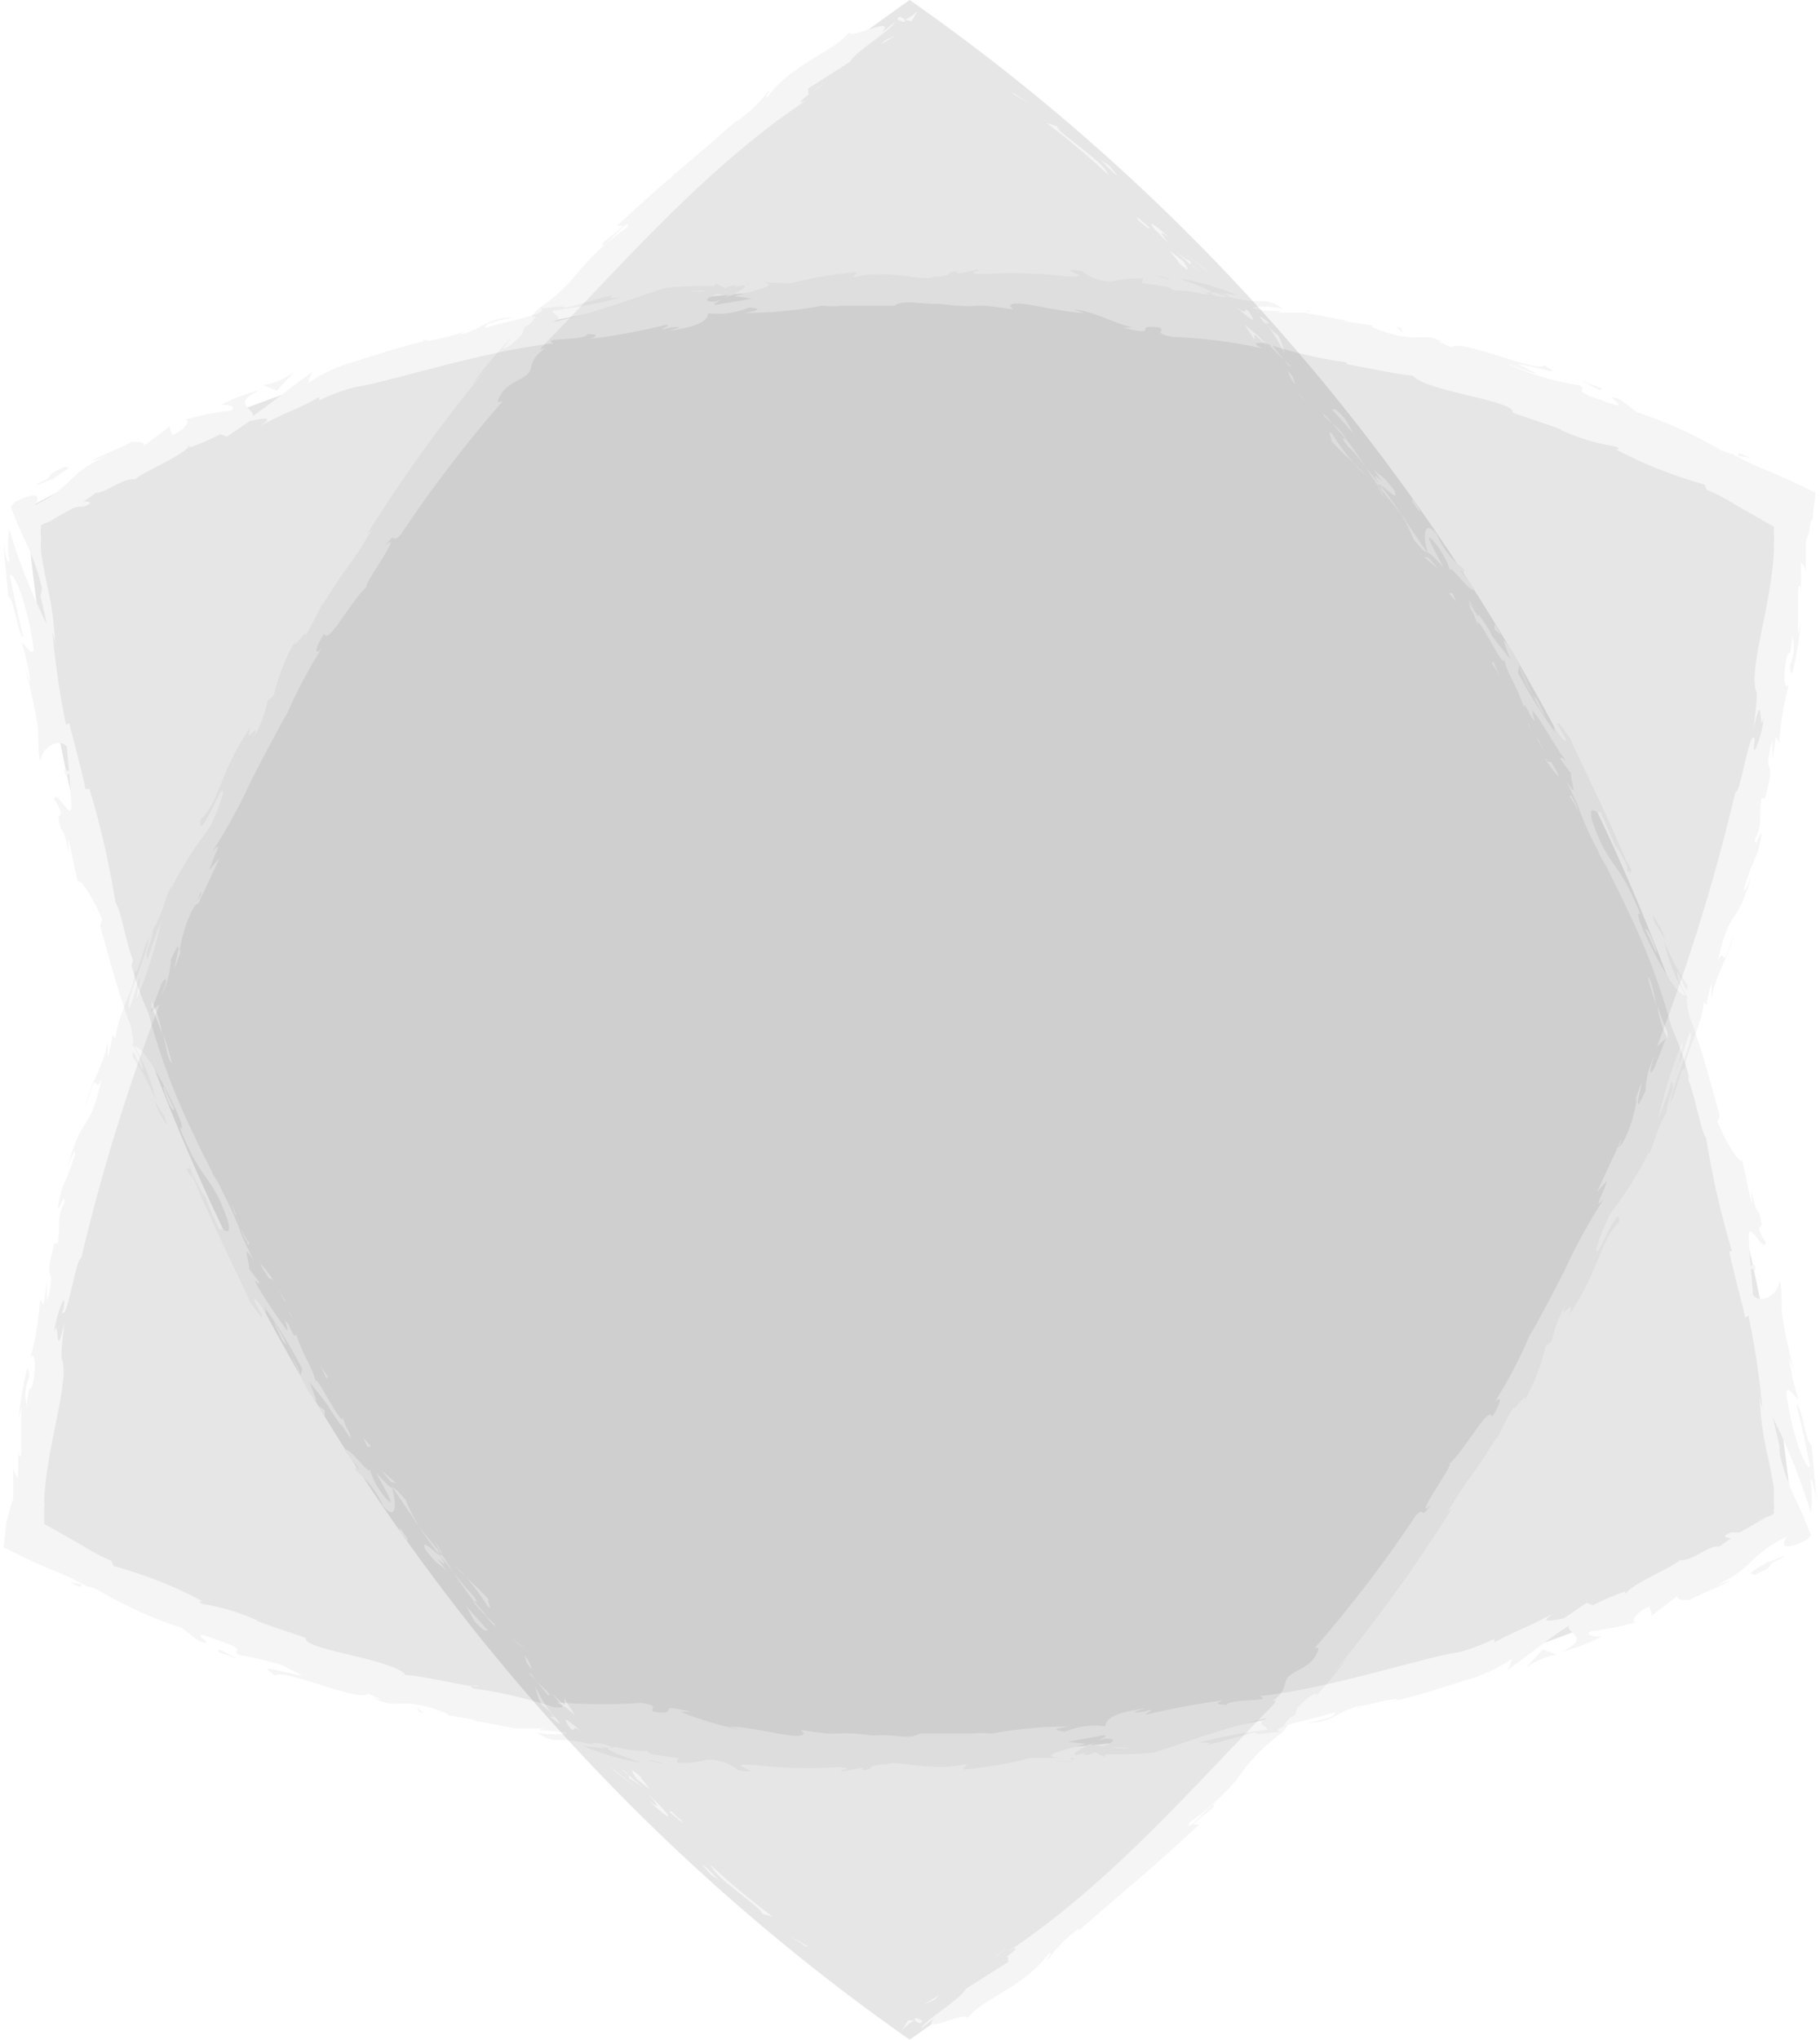 <svg id="Capa_1" data-name="Capa 1" xmlns="http://www.w3.org/2000/svg" viewBox="0 0 58.96 66.05"><defs><style>.cls-1{opacity:0.1;}.cls-2{fill:#959595;}</style></defs><title>fondonna</title><g class="cls-1"><path d="M514.45,606.88a67.75,67.75,0,0,0-28.62,49.59,60.43,60.43,0,0,0,57.25,0,67.72,67.72,0,0,0-28.63-49.59Z" transform="translate(-484.98 -606.88)"/><path class="cls-2" d="M514.27,607.5c-.21-.16-.19,0-.23,0C514.4,607.71,514.28,607.47,514.27,607.5Z" transform="translate(-484.98 -606.88)"/><polygon class="cls-2" points="32.86 3.03 32.78 3.02 33.34 3.34 32.86 3.03"/><path class="cls-2" d="M520.89,612.55c-.15-.4-1.1-1-1.61-1.47l-.06-.11-.34-.11A23.52,23.52,0,0,1,520.89,612.55Z" transform="translate(-484.98 -606.88)"/><path class="cls-2" d="M522.19,614.29c-.05-.14.38.28-.34-.36l0,.08Z" transform="translate(-484.98 -606.88)"/><path class="cls-2" d="M521.9,614c-.31-.29.16.23,0,0Z" transform="translate(-484.98 -606.88)"/><path class="cls-2" d="M523.32,615.35l-.44-.35c.06.11.4.47.25.36C523.55,615.74,523.5,615.63,523.32,615.35Z" transform="translate(-484.98 -606.88)"/><path class="cls-2" d="M523.78,615.64l-.22-.19S523.63,615.55,523.78,615.64Z" transform="translate(-484.98 -606.88)"/><path class="cls-2" d="M523.09,615.05l.47.4c0-.08,0-.13-.21-.19C523.42,615.26,523.3,615.21,523.09,615.05Z" transform="translate(-484.98 -606.88)"/><path class="cls-2" d="M522.87,614.78c-.2-.24-.47-.54,0-.2C522.06,613.86,522.09,614.06,522.87,614.78Z" transform="translate(-484.98 -606.88)"/><path class="cls-2" d="M521.17,612.55l-.27-.32-.31-.2C520.74,612.13,521.15,612.61,521.17,612.55Z" transform="translate(-484.98 -606.88)"/><path class="cls-2" d="M525.62,617.94s0-.21,0-.27l-.31-.28C525.39,617.57,525.65,617.88,525.62,617.94Z" transform="translate(-484.98 -606.88)"/><path class="cls-2" d="M525.58,617.67l.46.42C525.68,617.66,525.59,617.62,525.58,617.67Z" transform="translate(-484.98 -606.88)"/><polygon class="cls-2" points="39.01 8.69 38.21 8.06 39.15 8.82 39.01 8.69"/><path class="cls-2" d="M527.15,619.72l-.3-.21c.18.12.34.26.5.39Z" transform="translate(-484.98 -606.88)"/><path class="cls-2" d="M528.13,620.92c-.22-.15.13.35-.08.17.28.32.55.56.78.79A8.33,8.33,0,0,1,528.13,620.92Z" transform="translate(-484.98 -606.88)"/><path class="cls-2" d="M529.23,622.27c-.12-.13-.25-.25-.4-.39A3.68,3.68,0,0,0,529.23,622.27Z" transform="translate(-484.98 -606.88)"/><path class="cls-2" d="M526.71,618.89a1,1,0,0,0,.23.44l-.08-.25Z" transform="translate(-484.98 -606.88)"/><path class="cls-2" d="M526.86,619.07h0l.34.4Z" transform="translate(-484.98 -606.88)"/><path class="cls-2" d="M526.67,618.85l0,0A.08.08,0,0,0,526.67,618.85Z" transform="translate(-484.98 -606.88)"/><path class="cls-2" d="M525,616.81c.29.23.85.74.42.14C525.22,616.81,525.47,617.15,525,616.81Z" transform="translate(-484.98 -606.88)"/><path class="cls-2" d="M526.57,618.53l-.41-.51s0,.14-.1,0Z" transform="translate(-484.98 -606.88)"/><polygon class="cls-2" points="41.83 11.87 41.59 11.65 41.75 11.84 41.83 11.87"/><path class="cls-2" d="M528.63,621.31a5.74,5.74,0,0,1,.61.72c-.21-.31-.42-.64-.65-.92C528.53,621.09,528.38,621,528.63,621.31Z" transform="translate(-484.98 -606.88)"/><path class="cls-2" d="M527.79,620.21l0,0S527.8,620.19,527.79,620.21Z" transform="translate(-484.98 -606.88)"/><polygon class="cls-2" points="46.27 17.94 46.25 17.89 46.23 17.88 46.27 17.94"/><path class="cls-2" d="M528.56,621.05a1.86,1.86,0,0,0-.41-.45l.44.51S528.62,621.12,528.56,621.05Z" transform="translate(-484.98 -606.88)"/><path class="cls-2" d="M529.84,623l-.24-.43A1.49,1.49,0,0,0,529.84,623Z" transform="translate(-484.98 -606.88)"/><path class="cls-2" d="M527.87,620.35l0,0C527.88,620.4,527.88,620.39,527.87,620.35Z" transform="translate(-484.98 -606.88)"/><path class="cls-2" d="M527.87,620.35c.1.1.19.17.28.25a3.6,3.6,0,0,0-.32-.34A.36.36,0,0,1,527.87,620.35Z" transform="translate(-484.98 -606.88)"/><path class="cls-2" d="M532.4,625.31a2.84,2.84,0,0,1-.88-1.14c-.42-.48-.45.05-.29.6,0,0,.08,0,.5.47-.09-.22-.72-1.26-.33-.86a2.62,2.62,0,0,1,.56,1c-.09-.37.73.83.79.57l-.46-.6S532.49,625.51,532.4,625.31Z" transform="translate(-484.98 -606.88)"/><path class="cls-2" d="M530.54,623.75l-.16-.21a7.14,7.14,0,0,1,.41.83c.29.34.37.39.42.4l-.74-1.09Z" transform="translate(-484.98 -606.88)"/><path class="cls-2" d="M529.67,622.57c.21.1.63.59.49.21-.47-.63-.4-.39-.72-.73.78,1-.26-.26.23.51l-.43-.53.36.55,0,0h0s0-.07,0,0v0l.07,0c.2.31,0,.07-.07,0h0c.27.33.55.65.8,1A10.53,10.53,0,0,0,529.67,622.57Z" transform="translate(-484.98 -606.88)"/><path class="cls-2" d="M526.08,617.3s0,0,0,0S526.18,617.41,526.08,617.3Z" transform="translate(-484.98 -606.88)"/><path class="cls-2" d="M526.38,617.73a1.77,1.77,0,0,1-.35-.32c-.15-.21,0,0,.06-.07-.14-.11-.49-.41-.14,0l.07.06a4.22,4.22,0,0,1,.57.93A2.17,2.17,0,0,0,526.38,617.73Z" transform="translate(-484.98 -606.88)"/><path class="cls-2" d="M528.12,620.13l.71.79-.27-.47,0,0C528.18,620,528.2,620.17,528.12,620.13Z" transform="translate(-484.98 -606.88)"/><polygon class="cls-2" points="46.29 18.07 46.12 18.02 46.6 18.43 46.29 18.07"/><polygon class="cls-2" points="47.05 19.2 46.94 19.21 47.18 19.49 47.05 19.2"/><path class="cls-2" d="M499.34,662.35l-.32-.05A1.81,1.81,0,0,0,499.34,662.35Z" transform="translate(-484.98 -606.88)"/><path class="cls-2" d="M501.55,662.88l.06,0C501.51,662.85,501.46,662.86,501.55,662.88Z" transform="translate(-484.98 -606.88)"/><path class="cls-2" d="M541.87,656.4c-.44.12-1,.21-.85.29l.17,0A4.86,4.86,0,0,1,541.87,656.4Z" transform="translate(-484.98 -606.88)"/><path class="cls-2" d="M520.05,663.43l.14,0,.29-.13Z" transform="translate(-484.98 -606.88)"/><path class="cls-2" d="M519.77,663.91c-.2,0-.4,0-.6,0A3.37,3.37,0,0,0,519.77,663.91Z" transform="translate(-484.98 -606.88)"/><path class="cls-2" d="M487.63,658.18l-.38-.06C487.76,658.38,487.56,658.21,487.63,658.18Z" transform="translate(-484.98 -606.88)"/><path class="cls-2" d="M538.36,638.52c.1.38.19.67.28.93C538.54,639,538.49,638.61,538.36,638.52Z" transform="translate(-484.98 -606.88)"/><path class="cls-2" d="M500.47,661.46q-.27,0-.27,0C500.39,661.48,500.51,661.49,500.47,661.46Z" transform="translate(-484.98 -606.88)"/><path class="cls-2" d="M539,640.51l0-.2c-.11-.27-.22-.53-.33-.86A3.44,3.44,0,0,0,539,640.51Z" transform="translate(-484.98 -606.88)"/><path class="cls-2" d="M501.58,617.74l.07-.07S501.62,617.69,501.58,617.74Z" transform="translate(-484.98 -606.88)"/><path class="cls-2" d="M511.72,609.53l-.41.33A3.33,3.33,0,0,0,511.72,609.53Z" transform="translate(-484.98 -606.88)"/><path class="cls-2" d="M534.77,630.84c-.15-.25,0,0,0,0Z" transform="translate(-484.98 -606.88)"/><path class="cls-2" d="M534.47,629.39c0,.05.08.09.11.08A.26.26,0,0,1,534.47,629.39Z" transform="translate(-484.98 -606.88)"/><path class="cls-2" d="M540.54,643.06v0Z" transform="translate(-484.98 -606.88)"/><path class="cls-2" d="M534.61,630.43l.14.35Z" transform="translate(-484.98 -606.88)"/><path class="cls-2" d="M534.59,630.51l-.11-.23S534.45,630.29,534.59,630.51Z" transform="translate(-484.98 -606.88)"/><path class="cls-2" d="M535,631.2q-.12-.23-.21-.42c0,.05,0,.07,0,.06Z" transform="translate(-484.98 -606.88)"/><path class="cls-2" d="M489.57,638.49l0,0C489.67,638.15,489.63,638.27,489.57,638.49Z" transform="translate(-484.98 -606.88)"/><path class="cls-2" d="M535.37,660.47l0,0h0Z" transform="translate(-484.98 -606.88)"/><path class="cls-2" d="M534.4,660.9a2.4,2.4,0,0,1,1-.44l-.44-.17Z" transform="translate(-484.98 -606.88)"/><path class="cls-2" d="M494.11,660.8l.67.34c-.9-.15-1.5-.42-.88,0,.2-.27,2.76.89,3,.58l.45.2-.3-.07c.88.42.75,0,1.92.34.41.13.69.25.4.21l.94.16c.27.07.19.11-.08,0,.47.11.95.19,1.43.29h0c.22,0,.69,0,.93,0s-.19,0-.11.06c.27,0,.54.05.81.07s-.37.12-.91,0c.67.48.67,0,2.23.53l-.75-.1a8,8,0,0,0,1.88.55c-.19-.08-1.66-.55-.78-.5a4.1,4.1,0,0,0,1,.12c0,.12.45.15,1,.23l-.06.15a3.11,3.11,0,0,0,1-.1,1.51,1.51,0,0,1,1,.35c1.11.14-.74-.28.57-.17a14.58,14.58,0,0,0,2.68.06c.65.07-.12.09.12.14l.57-.11c.14,0,.1,0,.07.06.49,0,0-.16.81-.18.2-.16,1.55.26,2.49,0,.23.05-.11.1,0,.17a14.17,14.17,0,0,0,2.15-.37l.91,0c-.67-.08.16-.25.88-.46l-.57-.07,1.16-.21c.14,0,0,.08-.16.17l.21-.06c.43,0,.22.13-.07.25l-.43-.06c-.28.13-.54.26-.48.35a3.22,3.22,0,0,1,.39-.08c-.08,0-.12.06-.09.07s.16,0,.35-.09l.29.15.05-.08c.52,0,1,0,1.56-.06,1.07-.33,2-.72,3.68-1.12-.4.21-.05.23,0,.38a17.77,17.77,0,0,0-2.23.42c.47,0,.38,0,.26.08.53-.13,1.05-.28,1.58-.42,0,.13.35,0,.78,0-.36-.18,1.15-.42,1.78-.64.06.07-.08.19-.87.34.91,0,1.06-.52,1.94-.58-.19.05-.3.06-.36.12.42-.18,1.53-.4,1.29-.27l-.19.05c.64-.13,1.59-.43,2.4-.69a5.07,5.07,0,0,0,1.53-.7.83.83,0,0,1-.14.36c.66-.46,1.31-1,2-1.44-.13.24.76.37-.22.84a5.72,5.72,0,0,0,1.26-.48c-.21,0-.59-.06-.32-.18a9.32,9.32,0,0,0,1.52-.31c-.31.09-.09-.31.38-.5-.06.07.15.25,0,.35l1-.76c-.26.17,0,.24.34.2-.14,0,1-.45,1.27-.62l-.51.17c1.3-.57,1.08-1,2.34-1.59-.09.11-.33.58.63.11l.14-.16a13.14,13.14,0,0,0-.52-1.22,7.06,7.06,0,0,1-.49-1.43l0-.24-.22-.92a19.07,19.07,0,0,1,1.23,3.08,3.41,3.41,0,0,0,0-1c0-.29.17.41.19.65l-.16-1.85c-.15.1-.35-1.38-.49-1.28.16.65.31,1.3.44,2-.16.1-.6-1.09-.77-2.38,0-.34.33.2.38.17a7.69,7.69,0,0,1-.29-1.34l.19.54a15.79,15.79,0,0,1-.43-2c0-.3,0-.93-.07-1-.09.52-.66.73-.86.44,0-.1-.14-1.57-.14-1.92,0-.52.52.64.55.2a1.45,1.45,0,0,1-.21-.37c0-.31.17.1,0-.57-.19-.07-.32-1.36-.22-.28-.2-.64-.14-.7-.35-1.46,0,.27-.54-.58-.78-1.21,0,0,.06-.13.07-.21-.38-1.32-.53-2-1-3.25,0-.12-.16-.73,0-.5a5.27,5.27,0,0,1-.35-.67c-.13-.77.34.81.3.21a8.46,8.46,0,0,1-.75-1.42,5.74,5.74,0,0,0,.69,1.74c-.2.07-.75-.77-1.32-2-.46-1,0-.48-.15-.64-.74-1.84-1-1.4-1.55-3-.16-.65.23-.14.25-.31a14.65,14.65,0,0,1,.73,1.77l-.24-.69a5.41,5.41,0,0,1,.52,1c-.11-.55-1.35-3.09-2-4.48-.17-.22-.43-.62-.37-.39l.24.42c.11.44-.56-.74-.32-.17a17.39,17.39,0,0,1-1.22-1.95l.05-.22a2.24,2.24,0,0,0,.39.76c-.25-.3-.53-1.32-.91-1.58l.23.61a18.75,18.75,0,0,1-1.34-1.84c.07.39.11.15.27.73-.06-.55,1,1.78.84,1,.12.61.44.93.67,1.68,0-.05-.05-.29.25.32l.11.11,0,0,0,0s0,0,0,0a1.13,1.13,0,0,1-.09-.34c.25.24.76,1.2,1,1.5s-.13-.13-.08.09l.34.45c-.07.09.3,1-.17.22l.37.77a9.55,9.55,0,0,0,.65,1.47c.14.38.53.88.31.6.2.39.4.79.59,1.2l0,0a21.51,21.51,0,0,1,1.5,3.95,10.45,10.45,0,0,1,.55,1.55l0,.17c.22.53.4,1.66.57,1.87a28,28,0,0,0,.84,3.67H541c.14.68.32,1.32.52,2.15l.1-.07a24.87,24.87,0,0,1,.45,3,1.59,1.59,0,0,1-.09-.58,9.8,9.8,0,0,0,.27,2.14c.07.35.14.7.19,1a4.45,4.45,0,0,1,0,.5.55.55,0,0,1,0,.25.26.26,0,0,1,0,.11.72.72,0,0,1-.22.1l0,0,0,0-.39.14.36-.12-.85.48-.19,0-.08,0c-.33.12-.22.18,0,.18l-.39.28c-.35-.06-.83.47-1.28.44-.18.2-1.63.81-1.73,1.07,0,0-.13,0,0-.07a7.62,7.62,0,0,0-1.08.46l-.21-.08-.75.51c-.54.1-.77.12-.31-.17-1.15.6-.95.43-1.93.94l0-.11a6.57,6.57,0,0,1-1.18.44c-.88.09-4.17,1.18-6.42,1.41.49.21-1,.06-1.09.3-.14-.05-.46,0-.11-.16a24.07,24.07,0,0,0-2.46.46c-.14,0,.22-.13.1-.15a1.36,1.36,0,0,1-.47.08c-.12,0,.16-.08.33-.13-1.15.16-1.25.36-1.31.58a2.53,2.53,0,0,0-1.31.18c-.21-.05-.56-.08.17-.17a13.2,13.2,0,0,0-2.54.23,3,3,0,0,0-.68,0c-.92,0-1,0-1.9,0l.25,0c-.35.21-.75,0-1.48.06l0,0c-1.66-.19-.72.08-2.36-.18l.09.12c-.17.24-1.45-.21-2.41-.23l.34.1a11.24,11.24,0,0,1-1.93-.58c-.11,0,.18,0,.34,0-1.33-.32-.19.14-1.21,0-.17-.11.27-.18-.4-.29A16.69,16.69,0,0,1,503,662c.19.1.38.2-.09.16a14.66,14.66,0,0,0-2.55-.6c-.09,0-.12-.07-.12-.08-.55-.09-1.77-.36-2.12-.36-.38-.52-3.37-.82-3.23-1.2-.54-.19-1.08-.36-1.61-.56l.05,0a6.81,6.81,0,0,0-1.79-.54c-.22-.12,0-.08,0-.09a14.06,14.06,0,0,0-2.88-1.14l-.07-.17a5.94,5.94,0,0,1-.92-.48l-1.26-.72c0-.09,0-.17,0-.26v-.46a.39.39,0,0,1,0,.18c0-1.78.88-4.13.56-4.83,0-.39.06-.78.1-1.17-.32,1.48-.15-.25-.34.34.08-.59.42-1.48.31-.76l-.05.11c.17.3.46-1.82.62-1.74a64.34,64.34,0,0,1,2.54-8.23l-.28.24.34-.9c.13-.23.26-.27,0,.37a2.6,2.6,0,0,0,.3-1.14c.55-1.24,0,.57.16.18l.19-.53-.07.11a4.65,4.65,0,0,1,.37-1.28c.23-.47.21-.2.29-.39,0,0,0-.06.13-.29l.51-1.1-.33.38c.16-.52.48-1,.1-.6a17.6,17.6,0,0,0,1.27-2.32c.52-1,1-1.91,1.14-2.12a15.69,15.69,0,0,1,1.14-2.15c-.14.18-.35.22.07-.46.12.42.91-1.16,1.45-1.58-.46.39,1.23-1.9.54-1.28.4-.53.13,0,.48-.33a41.9,41.9,0,0,1,3.3-4.32c0-.06-.27.16-.06-.21s.56-.44.84-.65,0-.44.61-.87c-.09,0-.23.12-.07-.08,2.67-2.74,5.31-5.82,8.6-8-.46.27-.2,0,.11-.22-.21.15-.06-.09-.14-.1l1.38-.88c.14-.31,1.39-1.06,1.44-1.28l-.4.33c.45-.57-1,.24-1.08,0-.49.63-1.82,1-2.61,2.06-.25.14.13-.21,0-.16a4.43,4.43,0,0,1-1.05,1l.05-.07c-1.52,1.35-2.22,1.87-3.9,3.43l.2,0a6.91,6.91,0,0,1-.64.53c-.26.53,1-1,.76-.47a8,8,0,0,0-1.51,1.36,6,6,0,0,1-1.38,1.28c-.51.56.24-.08-.26.49l-.18.1-.06.21c-.33.37-.57.5-.63.47.09-.09.21-.27.3-.37a13.4,13.4,0,0,0-1.31,1.56l.49-.54a49.72,49.72,0,0,0-3.86,5.34l.13-.1c-.78,1.31-.72,1-1.59,2.42l0-.06a10,10,0,0,1-.58,1.09c.15-.4-.51.62-.29.11a6.53,6.53,0,0,0-.71,1.79l-.2.18a4,4,0,0,1-.44,1.16c.25-.64-.37.41-.11-.32-1,1.45-1,2.41-1.62,3-.11.84.79-1.3.65-.87.23-.3-.12.68-.38,1.16a11.54,11.54,0,0,0-1.25,2c.05-.13,0-.15.09-.27-.26.46-.31,1-.66,1.54,0,.39-.31.78-.16.95.13-.41.27-.81.43-1.22a14,14,0,0,1-.79,2.51,3.82,3.82,0,0,1,.13-.7c-.18.31-.2.65-.37,1-.17-.17.5-1.49.64-2.28-.21.33-.4,1.44-.46,1,.05.62-.51,1.29-.63,2.26l-.09-.1a7.26,7.26,0,0,1-.16.73v-.53c-.12.78-.58,1.39-.72,2.12.45-1.49.24-.29.52-.89-.41,1.87-.64,1-1.15,3.05.06-.29.35-1,.28-.58a10.72,10.72,0,0,1-.43,1.12c-.32,1.39.16-.18.09.42-.25.44-.11.7-.21,1.31l-.11,0c-.42,1.56.14.47-.24,1.87l0-.63-.11.75-.11-.18a9.61,9.61,0,0,1-.31,1.87c.12-.17.2.14.08.85-.14.47-.07-.29-.21.71a1.49,1.49,0,0,1,.09-.92s0-.23-.07-.28a11,11,0,0,0-.28,1.67,3.91,3.91,0,0,1,.09-.39l0,1.48c-.07.22-.08,0-.1-.15,0,.3,0,.51,0,.95-.08-.13-.19-.11-.16-.73l0,1.41a2.09,2.09,0,0,0-.12.36c-.05.2-.1.44-.1.27,0,.28-.07.6-.09.93l.93.45.34.15.28.12a7.92,7.92,0,0,1,1.14.54,1.23,1.23,0,0,1,.37.12,13.73,13.73,0,0,0,2.72,1.23l.53.41c.85.31-.73-.53.68,0,1,.34.32.29.65.47a8.4,8.4,0,0,1,2.33.7C494.63,661,494.4,660.89,494.11,660.8Zm10.78,2.67a2.21,2.21,0,0,1-.8-.11C504.36,663.27,504.53,663.37,504.89,663.47Zm16.8,0a2,2,0,0,1-.68,0A3.61,3.61,0,0,1,521.69,663.5Zm14.6-29.87v0C536.46,634.09,536.41,633.93,536.29,633.63Zm-.38-.91c-.06-.08-.07-.07-.07,0a1.74,1.74,0,0,1,.26.47A1,1,0,0,0,535.91,632.72Zm-44.43,3.18-.1.17C491.51,635.65,491.5,635.78,491.48,635.9Z" transform="translate(-484.98 -606.88)"/><path class="cls-2" d="M519.81,663.86a.21.21,0,0,1-.1-.06C519.63,663.83,519.63,663.85,519.81,663.86Z" transform="translate(-484.98 -606.88)"/><path class="cls-2" d="M487.7,658.19h0Z" transform="translate(-484.98 -606.88)"/><path class="cls-2" d="M542,646.76a1.68,1.68,0,0,1,0,.4S542.08,647.07,542,646.76Z" transform="translate(-484.98 -606.88)"/><path class="cls-2" d="M533.25,628.26l.34.53a3.36,3.36,0,0,1-.24-.51S533.35,628.43,533.25,628.26Z" transform="translate(-484.98 -606.88)"/><path class="cls-2" d="M530.9,623.27c-.06-.07-.11-.16-.17-.23l0,.06C530.92,623.42,531.12,623.62,530.9,623.27Z" transform="translate(-484.98 -606.88)"/><path class="cls-2" d="M533.3,627.55c.07-.1-.17-.41-.42-.78l0,.07C532.72,626.81,533,627.17,533.3,627.55Z" transform="translate(-484.98 -606.88)"/><path class="cls-2" d="M532.82,626.69a3.26,3.26,0,0,1-.22-.34C532.52,626.33,532.68,626.49,532.82,626.69Z" transform="translate(-484.98 -606.88)"/><path class="cls-2" d="M535.28,631.64c-.07-.19-.17,0-.19-.17C534.87,631.32,535.88,632.62,535.28,631.64Z" transform="translate(-484.98 -606.88)"/><path class="cls-2" d="M533.4,627.07l0,.2.21.16C533.53,627.31,533.47,627.19,533.4,627.07Z" transform="translate(-484.98 -606.88)"/><path class="cls-2" d="M535.07,630.15l-.31-.64s-.06,0-.13-.14A6.39,6.39,0,0,0,535.07,630.15Z" transform="translate(-484.98 -606.88)"/><path class="cls-2" d="M534.63,629.37a3.19,3.19,0,0,0-.3-.48C534.39,629,534.53,629.22,534.63,629.37Z" transform="translate(-484.98 -606.88)"/><polygon class="cls-2" points="48.95 21 49.04 21.2 49.28 21.64 48.95 21"/><path class="cls-2" d="M538.29,637c.11.23.22.46.32.7.07.06,0-.15-.1-.41S538.28,636.91,538.29,637Z" transform="translate(-484.98 -606.88)"/><path class="cls-2" d="M537.69,634.75a1.06,1.06,0,0,1,0,.35l.16,0Z" transform="translate(-484.98 -606.88)"/><path class="cls-2" d="M538.61,636.82c.07,0,.54,1,.16.09C538.7,636.85,538.37,636.14,538.61,636.82Z" transform="translate(-484.98 -606.88)"/><polygon class="cls-2" points="56.88 41.14 56.84 40.95 56.6 41.03 56.88 41.14"/><path class="cls-2" d="M541.83,657.87c.86-.36.13-.23.91-.55.16-.16-.64.26-.46.11C541.81,657.74,541.53,657.84,541.83,657.87Z" transform="translate(-484.98 -606.88)"/><path class="cls-2" d="M542.28,657.43l.23-.17Z" transform="translate(-484.98 -606.88)"/><polygon class="cls-2" points="28.53 1.45 29.03 1.14 28.68 1.3 28.53 1.45"/><path class="cls-2" d="M514.3,607.52l.21.05.2-.33A1.87,1.87,0,0,1,514.3,607.52Z" transform="translate(-484.98 -606.88)"/><path class="cls-2" d="M506.48,664l0,0a1.45,1.45,0,0,0-.5-.12Z" transform="translate(-484.98 -606.88)"/><polygon class="cls-2" points="13.59 55.44 13.72 55.48 13.51 55.27 13.59 55.44"/><path class="cls-2" d="M492.05,660.37l.83.3C492.31,660.48,492.05,660.17,492.05,660.37Z" transform="translate(-484.98 -606.88)"/></g><g class="cls-1"><path d="M514.45,672.93a67.73,67.73,0,0,0,28.63-49.58,60.43,60.43,0,0,0-57.25,0,67.75,67.75,0,0,0,28.62,49.58Z" transform="translate(-484.98 -606.88)"/><path class="cls-2" d="M514.64,672.32c.2.16.19,0,.23,0C514.51,672.11,514.63,672.35,514.64,672.32Z" transform="translate(-484.98 -606.88)"/><polygon class="cls-2" points="26.09 63.02 26.18 63.03 25.62 62.71 26.09 63.02"/><path class="cls-2" d="M508,667.27c.16.4,1.11,1,1.61,1.47l.07.11.34.1A23.6,23.6,0,0,1,508,667.27Z" transform="translate(-484.98 -606.88)"/><path class="cls-2" d="M506.72,665.52c0,.14-.38-.27.34.37l-.05-.08Z" transform="translate(-484.98 -606.88)"/><path class="cls-2" d="M507,665.81c.31.29-.16-.23,0,0Z" transform="translate(-484.98 -606.88)"/><path class="cls-2" d="M505.59,664.47l.44.35c-.06-.11-.4-.47-.25-.36C505.36,664.08,505.41,664.19,505.59,664.47Z" transform="translate(-484.98 -606.88)"/><path class="cls-2" d="M505.13,664.18l.22.19S505.28,664.26,505.13,664.18Z" transform="translate(-484.98 -606.88)"/><path class="cls-2" d="M505.82,664.77l-.47-.4c0,.08,0,.12.21.19C505.49,664.56,505.61,664.61,505.82,664.77Z" transform="translate(-484.98 -606.88)"/><path class="cls-2" d="M506,665c.2.24.47.54,0,.19C506.85,666,506.82,665.76,506,665Z" transform="translate(-484.98 -606.88)"/><path class="cls-2" d="M507.74,667.27l.27.32.31.2C508.17,667.69,507.76,667.21,507.74,667.27Z" transform="translate(-484.98 -606.88)"/><path class="cls-2" d="M503.29,661.88c-.06,0,0,.21,0,.27l.31.27C503.52,662.25,503.26,661.94,503.29,661.88Z" transform="translate(-484.98 -606.88)"/><path class="cls-2" d="M503.33,662.15l-.46-.42C503.22,662.16,503.32,662.2,503.33,662.15Z" transform="translate(-484.98 -606.88)"/><polygon class="cls-2" points="19.94 57.37 20.75 57.99 19.8 57.23 19.94 57.37"/><path class="cls-2" d="M501.76,660.1l.29.21-.49-.39Z" transform="translate(-484.98 -606.88)"/><path class="cls-2" d="M500.78,658.9c.21.15-.13-.35.08-.17-.28-.32-.55-.56-.79-.79A7.26,7.26,0,0,1,500.78,658.9Z" transform="translate(-484.98 -606.88)"/><path class="cls-2" d="M499.68,657.55l.39.39A3.59,3.59,0,0,0,499.68,657.55Z" transform="translate(-484.98 -606.88)"/><path class="cls-2" d="M502.2,660.93a.91.91,0,0,0-.23-.44l.08.25Z" transform="translate(-484.98 -606.88)"/><path class="cls-2" d="M502.05,660.75h0l-.34-.4Z" transform="translate(-484.98 -606.88)"/><path class="cls-2" d="M502.24,661l0,0A.08.08,0,0,0,502.24,661Z" transform="translate(-484.98 -606.88)"/><path class="cls-2" d="M503.88,663c-.29-.23-.85-.75-.42-.14C503.69,663,503.44,662.66,503.88,663Z" transform="translate(-484.98 -606.88)"/><path class="cls-2" d="M502.34,661.29l.41.51s0-.15.1,0Z" transform="translate(-484.98 -606.88)"/><polygon class="cls-2" points="17.13 54.18 17.36 54.4 17.21 54.21 17.13 54.18"/><path class="cls-2" d="M500.27,658.51c-.2-.2-.39-.45-.61-.72.21.31.43.63.66.92C500.38,658.73,500.53,658.82,500.27,658.51Z" transform="translate(-484.98 -606.88)"/><path class="cls-2" d="M501.12,659.61l0-.05S501.11,659.62,501.12,659.61Z" transform="translate(-484.98 -606.88)"/><polygon class="cls-2" points="12.69 48.11 12.7 48.17 12.73 48.17 12.69 48.11"/><path class="cls-2" d="M500.34,658.77a2.09,2.09,0,0,0,.42.45l-.44-.51S500.28,658.7,500.34,658.77Z" transform="translate(-484.98 -606.88)"/><path class="cls-2" d="M499.07,656.81l.24.43A1.49,1.49,0,0,0,499.07,656.81Z" transform="translate(-484.98 -606.88)"/><path class="cls-2" d="M501,659.47l0,0C501,659.41,501,659.43,501,659.47Z" transform="translate(-484.98 -606.88)"/><path class="cls-2" d="M501,659.47a3,3,0,0,0-.28-.25,3.6,3.6,0,0,0,.32.34A.36.36,0,0,1,501,659.47Z" transform="translate(-484.98 -606.88)"/><path class="cls-2" d="M496.51,654.5a3.09,3.09,0,0,1,.88,1.15c.42.48.45,0,.29-.6-.05,0-.08,0-.5-.47.09.22.72,1.26.33.85a2.53,2.53,0,0,1-.56-1c.09.37-.74-.83-.79-.57l.46.6S496.42,654.31,496.51,654.5Z" transform="translate(-484.98 -606.88)"/><path class="cls-2" d="M498.37,656.07l.16.21a7.14,7.14,0,0,1-.41-.83c-.29-.34-.37-.39-.42-.4l.74,1.09Z" transform="translate(-484.98 -606.88)"/><path class="cls-2" d="M499.24,657.25c-.21-.11-.63-.59-.49-.21.47.62.4.39.72.73-.78-1,.26.26-.24-.51a5.91,5.91,0,0,1,.43.53l-.35-.55,0,0h0c0,.05,0,.07,0,0v0a.11.11,0,0,1-.07,0c-.2-.3,0-.06.07,0h0c-.27-.32-.55-.64-.8-1A10.53,10.53,0,0,0,499.24,657.25Z" transform="translate(-484.98 -606.88)"/><path class="cls-2" d="M502.83,662.52s0,0,0,0S502.72,662.41,502.83,662.52Z" transform="translate(-484.98 -606.88)"/><path class="cls-2" d="M502.53,662.09a1.33,1.33,0,0,1,.34.32c.16.21,0,0-.05.07.14.11.48.41.14,0l-.07-.06a4.15,4.15,0,0,1-.57-.94A2.21,2.21,0,0,0,502.53,662.09Z" transform="translate(-484.98 -606.88)"/><path class="cls-2" d="M500.79,659.68l-.71-.79.27.48,0,0C500.73,659.8,500.71,659.65,500.79,659.68Z" transform="translate(-484.98 -606.88)"/><polygon class="cls-2" points="12.66 47.98 12.84 48.03 12.36 47.62 12.66 47.98"/><polygon class="cls-2" points="11.9 46.85 12.02 46.84 11.77 46.56 11.9 46.85"/><path class="cls-2" d="M529.57,617.46l.32,0Z" transform="translate(-484.98 -606.88)"/><path class="cls-2" d="M527.36,616.93l-.07,0C527.4,617,527.45,617,527.36,616.93Z" transform="translate(-484.98 -606.88)"/><path class="cls-2" d="M487,623.42c.44-.12.95-.22.85-.29l-.17,0A4.09,4.09,0,0,1,487,623.42Z" transform="translate(-484.98 -606.88)"/><path class="cls-2" d="M508.86,616.38l-.14,0-.29.14Z" transform="translate(-484.98 -606.88)"/><path class="cls-2" d="M509.14,615.9l.6,0Z" transform="translate(-484.98 -606.88)"/><path class="cls-2" d="M541.28,621.64l.38.06C541.14,621.44,541.35,621.61,541.28,621.64Z" transform="translate(-484.98 -606.88)"/><path class="cls-2" d="M490.55,641.3c-.1-.38-.19-.68-.28-.93C490.37,640.83,490.42,641.21,490.55,641.3Z" transform="translate(-484.98 -606.88)"/><path class="cls-2" d="M528.44,618.36q.27,0,.27,0C528.51,618.33,528.4,618.33,528.44,618.36Z" transform="translate(-484.98 -606.88)"/><path class="cls-2" d="M489.9,639.31l0,.2c.11.26.22.53.33.86A3.36,3.36,0,0,0,489.9,639.31Z" transform="translate(-484.98 -606.88)"/><path class="cls-2" d="M527.33,662.08l-.07.07S527.29,662.13,527.33,662.08Z" transform="translate(-484.98 -606.88)"/><path class="cls-2" d="M517.19,670.29l.41-.33A3.33,3.33,0,0,0,517.19,670.29Z" transform="translate(-484.98 -606.88)"/><path class="cls-2" d="M494.14,649c.14.25,0,0,0,0Z" transform="translate(-484.98 -606.88)"/><path class="cls-2" d="M494.44,650.42s-.08-.08-.11-.07A.23.23,0,0,1,494.44,650.42Z" transform="translate(-484.98 -606.88)"/><path class="cls-2" d="M488.37,636.76v0Z" transform="translate(-484.98 -606.88)"/><path class="cls-2" d="M494.3,649.38l-.14-.34Z" transform="translate(-484.98 -606.88)"/><path class="cls-2" d="M494.32,649.31l.11.23S494.46,649.53,494.32,649.31Z" transform="translate(-484.98 -606.88)"/><path class="cls-2" d="M494,648.62l.21.42,0-.06Z" transform="translate(-484.98 -606.88)"/><path class="cls-2" d="M539.34,641.32l0,.06C539.24,641.67,539.28,641.55,539.34,641.32Z" transform="translate(-484.98 -606.88)"/><path class="cls-2" d="M493.54,619.35l0,0,0,0Z" transform="translate(-484.98 -606.88)"/><path class="cls-2" d="M494.51,618.92a2.24,2.24,0,0,1-1,.43l.44.18Z" transform="translate(-484.98 -606.88)"/><path class="cls-2" d="M534.8,619l-.67-.34c.9.15,1.5.42.88.05-.2.27-2.76-.89-3-.58l-.45-.2c.13,0,.16,0,.29.07-.87-.42-.74,0-1.91-.34-.41-.13-.69-.25-.4-.22l-.94-.15c-.27-.07-.19-.11.08,0-.47-.11-1-.19-1.43-.29h0c-.21,0-.69,0-.92,0s.19,0,.11-.05c-.27,0-.54,0-.81-.07s.37-.12.91,0c-.67-.49-.67,0-2.23-.53l.75.09a8.62,8.62,0,0,0-1.89-.55c.2.09,1.67.56.79.51a4.1,4.1,0,0,0-1-.12c0-.12-.45-.16-1-.23l.06-.15a3.56,3.56,0,0,0-1,.09,1.47,1.47,0,0,1-1-.34c-1.11-.14.74.27-.57.17a14.6,14.6,0,0,0-2.68-.06c-.65-.07.11-.1-.12-.15l-.57.12c-.14,0-.1,0-.07-.06-.49,0,0,.15-.81.18-.2.16-1.55-.27-2.49,0-.23,0,.11-.1,0-.16a14.17,14.17,0,0,0-2.15.37l-.91-.05c.67.09-.16.26-.88.46l.57.08-1.16.2c-.14,0,0-.07.16-.16l-.21.06c-.43,0-.22-.13.07-.25l.43.05c.28-.12.54-.26.47-.34l-.38.08c.08,0,.12-.06.09-.08a1.38,1.38,0,0,0-.35.1l-.29-.15-.06.08c-.51,0-1,0-1.55.06-1.07.33-2,.72-3.68,1.12.4-.21,0-.23,0-.38a16.7,16.7,0,0,0,2.23-.43c-.47.05-.38,0-.26-.08-.53.13-1.05.29-1.58.43,0-.13-.35,0-.78,0,.36.18-1.15.42-1.78.64-.06-.08.08-.19.87-.34-.91,0-1.06.52-1.94.58.19,0,.3-.06.36-.12-.42.18-1.53.4-1.29.27l.19,0c-.64.13-1.59.43-2.4.69a5.07,5.07,0,0,0-1.53.7.83.83,0,0,1,.14-.36c-.66.46-1.31,1-1.95,1.44.13-.24-.76-.37.22-.84a5.72,5.72,0,0,0-1.26.48c.21-.05.59.06.32.18a8.36,8.36,0,0,0-1.52.31c.3-.09.09.31-.38.49.06-.07-.15-.24,0-.34l-1,.76c.26-.17,0-.24-.34-.2.14,0-1,.44-1.27.62l.5-.17c-1.3.57-1.07,1-2.33,1.59.09-.11.33-.58-.63-.11l-.14.16c.14.39.34.84.52,1.22a7.18,7.18,0,0,1,.49,1.42l-.05.25.21.92a19.14,19.14,0,0,1-1.22-3.08,3.41,3.41,0,0,0,0,1c-.05.29-.17-.42-.2-.65l.17,1.85c.15-.11.35,1.37.48,1.28-.15-.65-.3-1.3-.43-2,.16-.1.6,1.09.77,2.38,0,.33-.33-.2-.38-.17a6.88,6.88,0,0,1,.28,1.33l-.18-.53a17.26,17.26,0,0,1,.43,2c0,.3,0,.93.07,1,.09-.52.66-.73.86-.44,0,.1.14,1.57.14,1.92,0,.52-.52-.64-.56-.2.05,0,.17.26.22.37,0,.31-.17-.1,0,.56.19.08.32,1.37.22.29.2.64.14.7.35,1.46,0-.27.54.58.78,1.21-.05,0-.06.13-.07.21.38,1.31.53,2,1,3.25,0,.12.16.72,0,.5a4.14,4.14,0,0,1,.35.67c.13.77-.34-.82-.3-.21a8.24,8.24,0,0,1,.75,1.41,5.8,5.8,0,0,0-.69-1.73c.2-.07.74.77,1.32,2,.45,1,.05.48.15.63.73,1.85,1,1.41,1.55,3,.16.64-.23.14-.26.31a14.37,14.37,0,0,1-.72-1.77l.24.69a5.71,5.71,0,0,1-.52-1.05c.11.55,1.35,3.09,2,4.48.17.22.43.62.37.39l-.24-.42c-.11-.44.56.74.32.17a16.52,16.52,0,0,1,1.22,2l-.05.22a2.24,2.24,0,0,0-.39-.76c.25.29.53,1.32.91,1.58l-.23-.61a17.62,17.62,0,0,1,1.34,1.84c-.07-.39-.11-.15-.27-.73.06.55-1.05-1.78-.84-1-.12-.62-.44-.93-.67-1.68,0,0,0,.29-.25-.32l-.11-.11,0,0,0,0s0,0,0,0a1.25,1.25,0,0,1,.09.35,17.6,17.6,0,0,1-1-1.5c-.17-.37.13.12.07-.1l-.33-.44c.07-.09-.3-1,.17-.22l-.37-.77a10.13,10.13,0,0,0-.65-1.48c-.14-.37-.53-.87-.31-.59-.2-.4-.41-.79-.59-1.2l0,0a21.51,21.51,0,0,1-1.5-4,10.45,10.45,0,0,1-.55-1.55l.05-.17c-.22-.53-.4-1.66-.57-1.87a28,28,0,0,0-.84-3.67h-.13c-.14-.67-.32-1.31-.53-2.14l-.1.07a27.67,27.67,0,0,1-.44-3,1.84,1.84,0,0,1,.09.58,9.8,9.8,0,0,0-.27-2.14c-.07-.36-.14-.71-.19-1.05a4.4,4.4,0,0,1,0-.51.57.57,0,0,1,0-.25.42.42,0,0,1,0-.1.89.89,0,0,1,.23-.1l0,0,0,0,.39-.14-.36.12.85-.48.19,0,.07,0c.34-.12.23-.18,0-.17a4.37,4.37,0,0,0,.4-.28c.35,0,.83-.47,1.28-.44.18-.2,1.63-.81,1.73-1.07,0,0,.13,0-.05.07a7.62,7.62,0,0,0,1.08-.46l.21.08.75-.51c.54-.11.77-.12.31.17,1.15-.6,1-.43,1.93-.94l0,.11a5.89,5.89,0,0,1,1.18-.44c.88-.1,4.17-1.18,6.42-1.41-.49-.21,1-.06,1.09-.3.14,0,.46,0,.11.15a19.6,19.6,0,0,0,2.46-.46c.14.05-.23.14-.11.16a1.24,1.24,0,0,1,.48-.08c.12,0-.16.08-.33.13,1.15-.17,1.25-.36,1.31-.58a2.53,2.53,0,0,0,1.31-.18c.21,0,.56.08-.17.17a13.2,13.2,0,0,0,2.54-.23,3.79,3.79,0,0,0,.68,0c.91,0,1,0,1.9,0l-.25,0c.35-.21.75-.05,1.48-.06l0,0c1.67.19.73-.08,2.37.18l-.09-.12c.17-.24,1.45.21,2.41.23l-.34-.1c.53,0,1.42.49,1.93.58.11,0-.18,0-.34,0,1.33.32.19-.14,1.2,0,.18.11-.26.18.41.3a16.69,16.69,0,0,1,2.9.37c-.19-.1-.38-.2.09-.17a13.85,13.85,0,0,0,2.55.61c.09,0,.12.07.12.08.55.09,1.77.36,2.12.36.38.51,3.37.82,3.23,1.2.53.19,1.08.36,1.61.56l-.06,0a7,7,0,0,0,1.79.54c.23.12,0,.08,0,.09a14.65,14.65,0,0,0,2.88,1.14l.07.17a5.94,5.94,0,0,1,.92.48l1.26.72a2.29,2.29,0,0,0,0,.25v.47a.39.39,0,0,1,0-.18c0,1.78-.88,4.12-.56,4.83,0,.39-.06.78-.1,1.17.32-1.48.15.25.34-.34-.08.59-.42,1.48-.31.76l0-.11c-.17-.31-.46,1.82-.62,1.74a64.34,64.34,0,0,1-2.54,8.23l.28-.24c-.11.3-.23.6-.35.9s-.25.27,0-.37a2.6,2.6,0,0,0-.3,1.14c-.55,1.24,0-.57-.16-.18l-.19.53.07-.11a4.65,4.65,0,0,1-.37,1.28c-.24.47-.21.2-.29.39,0,0,0,.06-.13.29l-.51,1.1.33-.38c-.16.52-.48,1-.1.59a18.17,18.17,0,0,0-1.28,2.33c-.51,1-1,1.91-1.14,2.12a14.53,14.53,0,0,1-1.13,2.15c.14-.18.35-.22-.07.46-.12-.42-.91,1.16-1.45,1.57.46-.38-1.23,1.91-.54,1.29-.4.53-.13,0-.48.33a41.9,41.9,0,0,1-3.3,4.32s.27-.16.06.21-.56.44-.84.65,0,.44-.61.87c.09-.05.23-.13.07.08-2.67,2.74-5.31,5.81-8.6,8,.46-.27.2,0-.11.22.21-.15.06.09.14.1l-1.39.88c-.13.31-1.39,1.06-1.44,1.28l.41-.33c-.45.56,1-.24,1.08,0,.49-.63,1.82-1,2.61-2.06.25-.14-.13.21,0,.16a4.54,4.54,0,0,1,1-1l0,.07c1.52-1.35,2.22-1.87,3.9-3.44l-.2,0a4.78,4.78,0,0,1,.64-.53c.26-.53-1,1-.76.47a8.68,8.68,0,0,0,1.51-1.36A6,6,0,0,1,526.5,663c.51-.57-.24.08.26-.49l.18-.11.06-.2c.33-.37.56-.5.62-.47s-.21.27-.29.37a14.3,14.3,0,0,0,1.31-1.56l-.49.54a50.74,50.74,0,0,0,3.86-5.34l-.13.09c.78-1.3.72-1,1.59-2.41l0,.06a10,10,0,0,1,.58-1.09c-.16.39.51-.63.29-.11a6.56,6.56,0,0,0,.71-1.8l.2-.17a4,4,0,0,1,.44-1.16c-.25.64.37-.41.11.32,1-1.45,1-2.41,1.62-3,.11-.84-.79,1.3-.65.87-.23.3.12-.68.38-1.16a12,12,0,0,0,1.25-2c0,.13,0,.14-.09.27.26-.46.31-1,.66-1.54,0-.4.31-.79.16-1-.13.41-.27.81-.43,1.21a14.19,14.19,0,0,1,.79-2.5,4.85,4.85,0,0,1-.13.69c.18-.3.2-.64.37-1,.17.17-.5,1.49-.64,2.28.21-.33.4-1.45.46-1,0-.62.51-1.29.63-2.26l.09.09c0-.14.08-.46.16-.72v.52c.11-.77.58-1.38.72-2.11-.45,1.48-.24.29-.52.89.41-1.88.64-1,1.15-3-.06.29-.35,1-.28.58a7.81,7.81,0,0,1,.43-1.12c.32-1.39-.16.18-.09-.43.25-.43.1-.69.2-1.3l.12,0c.42-1.56-.14-.47.24-1.88l0,.64.11-.75.11.18a9.61,9.61,0,0,1,.31-1.87c-.12.17-.2-.14-.08-.85.14-.47.07.29.2-.72a1.4,1.4,0,0,1-.08.92c0,.06,0,.24.07.29a11.16,11.16,0,0,0,.28-1.67,3.91,3.91,0,0,1-.09.39l0-1.48c.07-.23.08,0,.09.15,0-.3,0-.51,0-1,.08.12.19.11.16.73l0-1.41a2.09,2.09,0,0,0,.12-.36c0-.21.1-.44.1-.27,0-.29.07-.6.09-.94l-.93-.44-.34-.15-.28-.12a9.15,9.15,0,0,1-1.14-.54,2.24,2.24,0,0,1-.37-.12,13.73,13.73,0,0,0-2.72-1.23l-.53-.41c-.85-.31.73.53-.68,0-1-.33-.32-.28-.65-.46a8.76,8.76,0,0,1-2.33-.7C534.28,618.82,534.51,618.93,534.8,619ZM524,616.35a2.13,2.13,0,0,1,.79.11C524.55,616.55,524.38,616.45,524,616.35Zm-16.8,0a1.93,1.93,0,0,1,.68-.05A3.56,3.56,0,0,1,507.22,616.32Zm-14.6,29.87v0C492.44,645.73,492.5,645.89,492.62,646.19Zm.38.91c.06.08.07.06.07,0a1.86,1.86,0,0,1-.26-.48A1.06,1.06,0,0,0,493,647.1Zm44.43-3.18.1-.17C537.39,644.17,537.41,644,537.43,643.92Z" transform="translate(-484.98 -606.88)"/><path class="cls-2" d="M509.1,616c.06,0,.08,0,.09.06S509.28,616,509.1,616Z" transform="translate(-484.98 -606.88)"/><path class="cls-2" d="M541.21,621.62l0,0h0Z" transform="translate(-484.98 -606.88)"/><path class="cls-2" d="M486.9,633.06a3,3,0,0,1,0-.4S486.83,632.75,486.9,633.06Z" transform="translate(-484.98 -606.88)"/><path class="cls-2" d="M495.66,651.56l-.35-.53a2.8,2.8,0,0,1,.25.51S495.56,651.39,495.66,651.56Z" transform="translate(-484.98 -606.88)"/><path class="cls-2" d="M498,656.55c.07.07.12.16.18.23l0-.06C498,656.4,497.79,656.2,498,656.55Z" transform="translate(-484.98 -606.88)"/><path class="cls-2" d="M495.6,652.27c-.06.09.18.41.43.77l0-.06C496.18,653,495.88,652.65,495.6,652.27Z" transform="translate(-484.98 -606.88)"/><path class="cls-2" d="M496.09,653.13c.08.11.15.23.22.34S496.23,653.33,496.09,653.13Z" transform="translate(-484.98 -606.88)"/><path class="cls-2" d="M493.63,648.17c.07.2.17.06.19.18C494,648.5,493,647.2,493.63,648.17Z" transform="translate(-484.98 -606.88)"/><path class="cls-2" d="M495.5,652.75l0-.2-.21-.16Z" transform="translate(-484.98 -606.88)"/><path class="cls-2" d="M493.84,649.67l.3.64s.07.05.14.14A5.58,5.58,0,0,0,493.84,649.67Z" transform="translate(-484.98 -606.88)"/><path class="cls-2" d="M494.28,650.45a3.81,3.81,0,0,0,.3.48Z" transform="translate(-484.98 -606.88)"/><polygon class="cls-2" points="10 45.05 9.92 44.85 9.68 44.42 10 45.05"/><path class="cls-2" d="M490.62,642.78c-.11-.23-.22-.47-.32-.7-.07-.06,0,.15.1.41S490.62,642.91,490.62,642.78Z" transform="translate(-484.98 -606.88)"/><path class="cls-2" d="M491.22,645.07a1.06,1.06,0,0,1-.05-.35l-.16,0Z" transform="translate(-484.98 -606.88)"/><path class="cls-2" d="M490.3,643c-.07,0-.55-1-.16-.09C490.21,643,490.54,643.67,490.3,643Z" transform="translate(-484.98 -606.88)"/><polygon class="cls-2" points="2.07 24.91 2.12 25.1 2.36 25.02 2.07 24.91"/><path class="cls-2" d="M487.08,622c-.86.36-.13.23-.91.55-.16.15.64-.26.46-.11C487.1,622.08,487.38,622,487.08,622Z" transform="translate(-484.98 -606.88)"/><path class="cls-2" d="M486.63,622.39l-.23.16Z" transform="translate(-484.98 -606.88)"/><polygon class="cls-2" points="30.43 64.6 29.93 64.91 30.28 64.75 30.43 64.6"/><path class="cls-2" d="M514.61,672.3l-.21,0-.2.33A1.5,1.5,0,0,1,514.61,672.3Z" transform="translate(-484.98 -606.88)"/><path class="cls-2" d="M522.43,615.8l0,0a1.45,1.45,0,0,0,.5.12Z" transform="translate(-484.98 -606.88)"/><polygon class="cls-2" points="45.37 10.61 45.23 10.57 45.45 10.78 45.37 10.61"/><path class="cls-2" d="M536.86,619.45l-.83-.3C536.6,619.34,536.86,619.64,536.86,619.45Z" transform="translate(-484.98 -606.88)"/></g></svg>